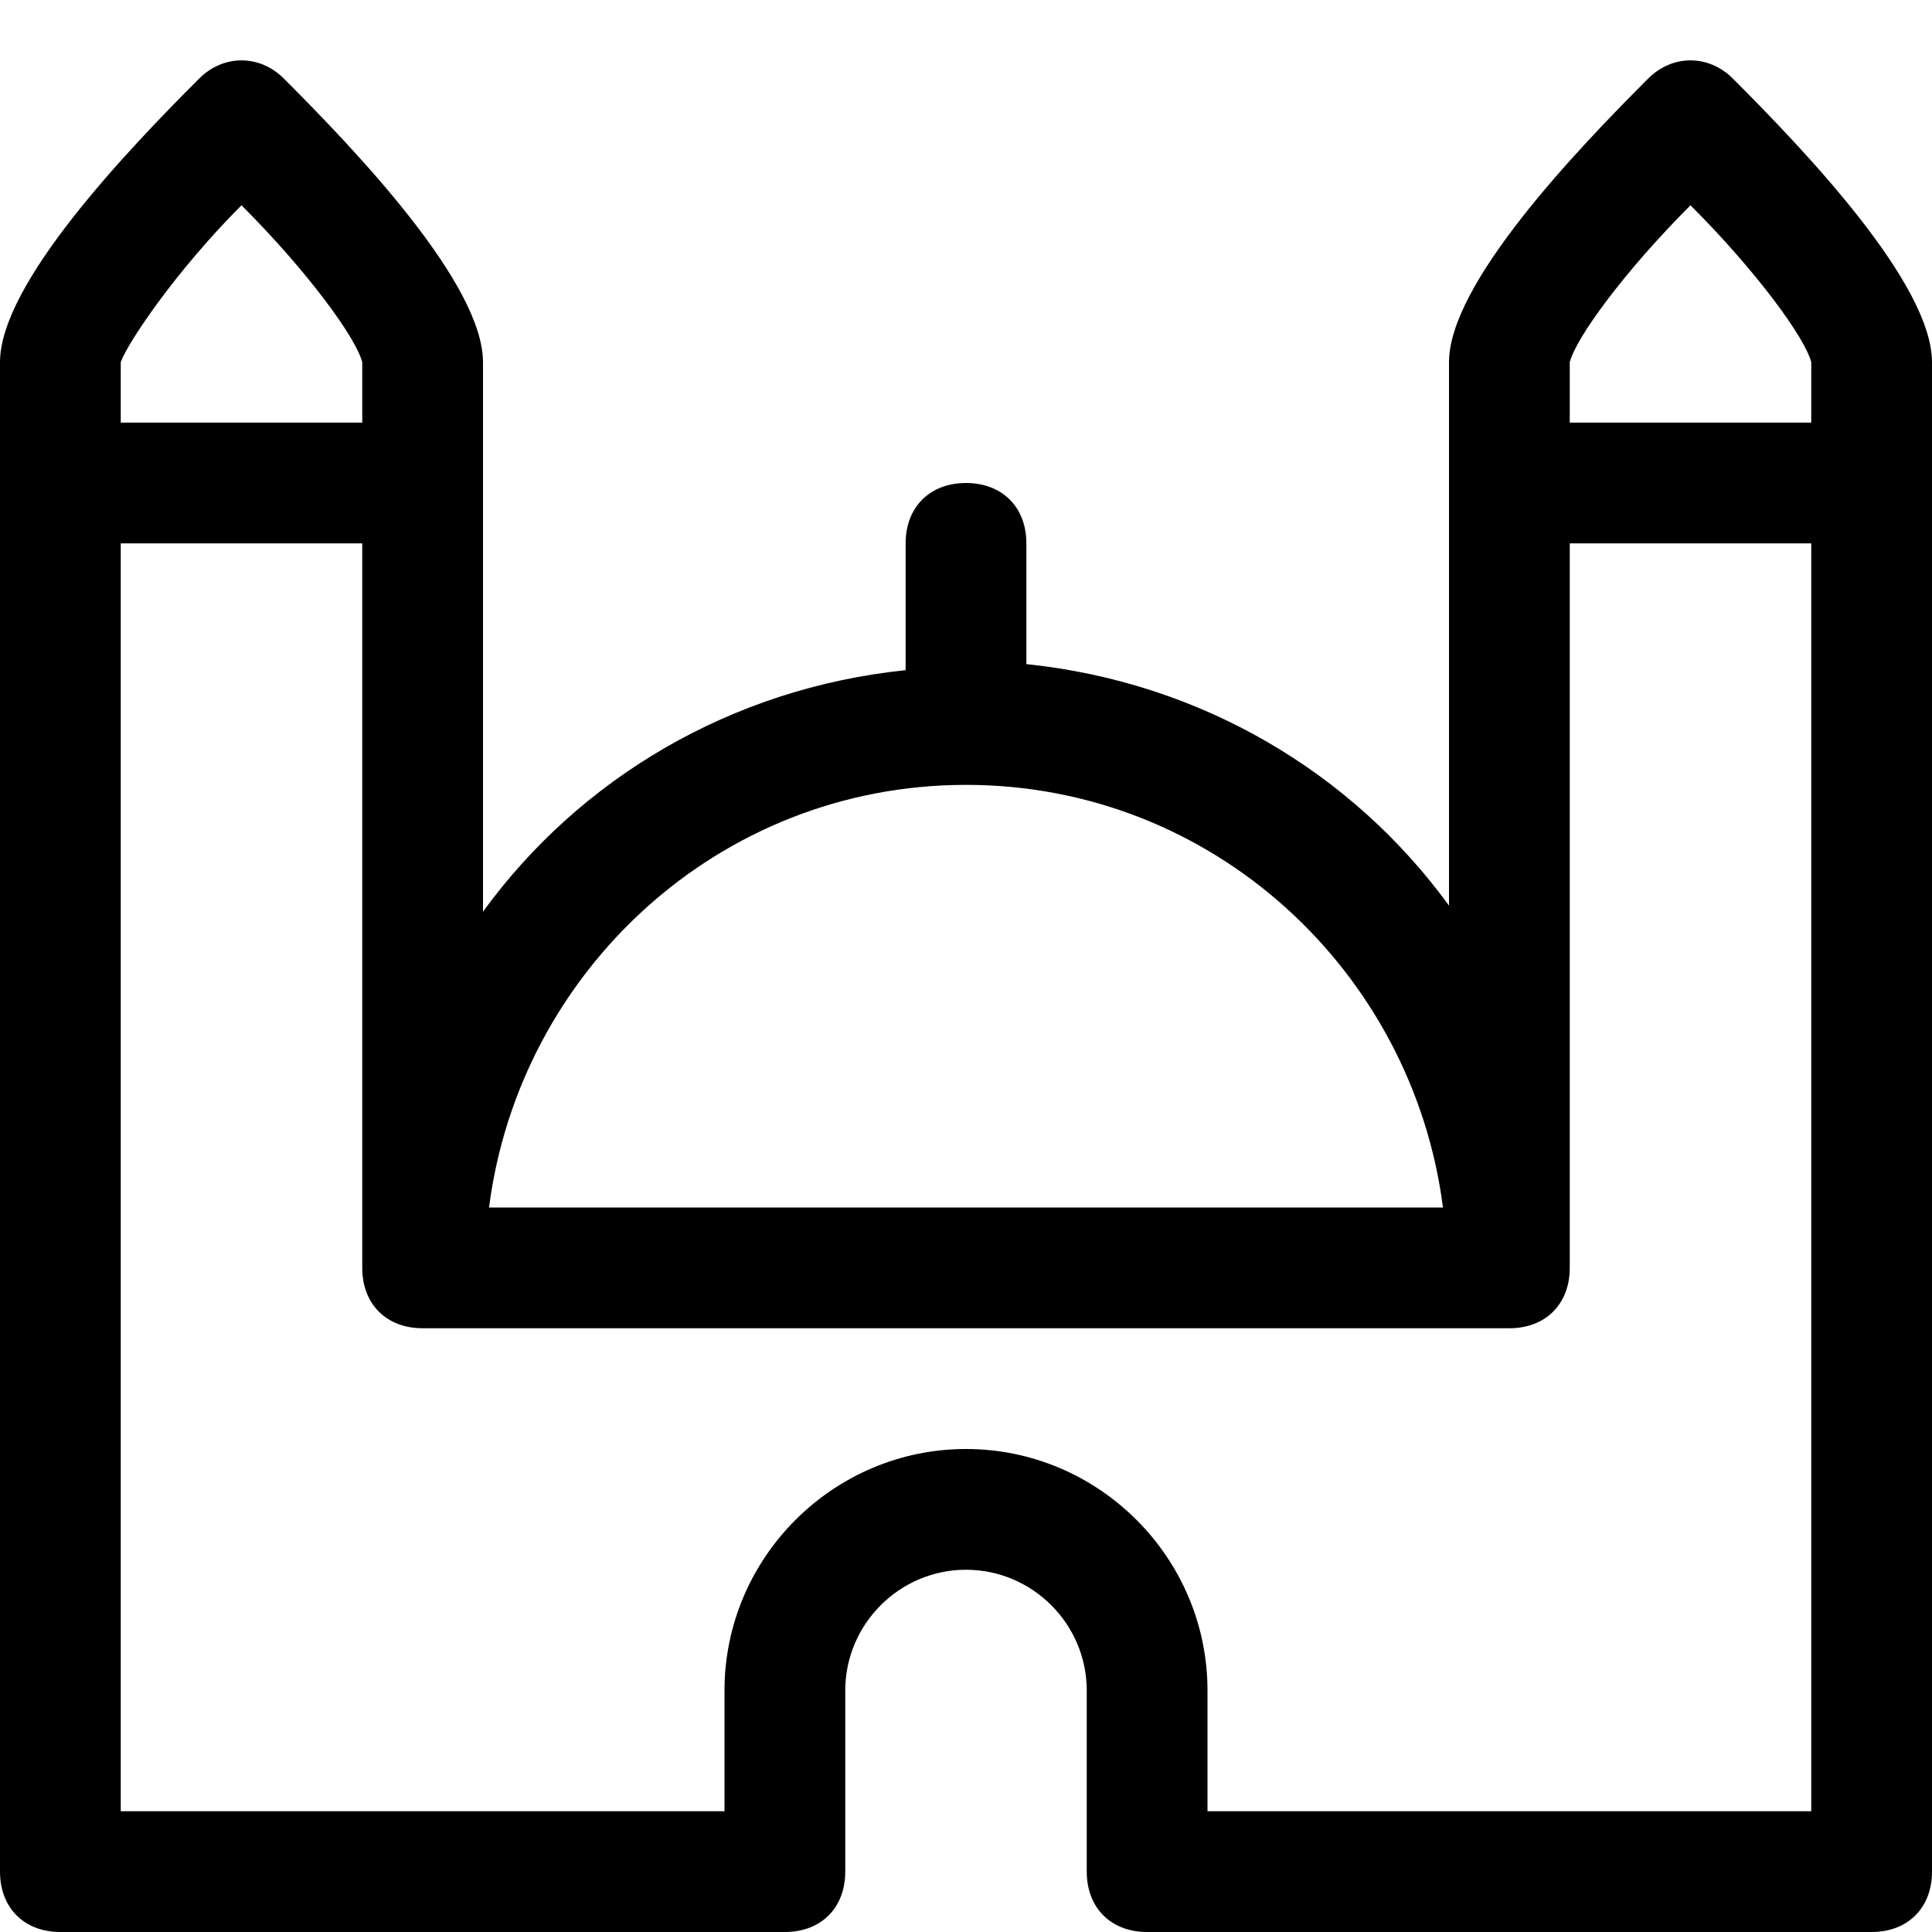 <?xml version="1.0" encoding="utf-8"?>
<!-- Generator: Adobe Illustrator 19.0.1, SVG Export Plug-In . SVG Version: 6.00 Build 0)  -->
<!DOCTYPE svg PUBLIC "-//W3C//DTD SVG 1.1//EN" "http://www.w3.org/Graphics/SVG/1.1/DTD/svg11.dtd">
<svg version="1.1" id="Layer_49" xmlns="http://www.w3.org/2000/svg" xmlns:xlink="http://www.w3.org/1999/xlink" x="0px" y="0px"
	 width="32px" height="32px" viewBox="0 0 32 32" enable-background="new 0 0 32 32" xml:space="preserve">
<path d="M28.7,1.3c-0.4-0.4-1-0.4-1.4,0C26.1,2.5,24,4.7,24,6v2v7c-1.6-2.2-4.1-3.7-7-4V9c0-0.6-0.4-1-1-1s-1,0.4-1,1v2.1
	c-2.9,0.3-5.4,1.8-7,4V8V6c0-1.3-2.1-3.5-3.3-4.7c-0.4-0.4-1-0.4-1.4,0C2.1,2.5,0,4.7,0,6v2v23c0,0.6,0.4,1,1,1h12c0.6,0,1-0.4,1-1
	v-3c0-1.1,0.9-2,2-2s2,0.9,2,2v3c0,0.6,0.4,1,1,1h12c0.6,0,1-0.4,1-1V8V6C32,4.7,29.9,2.5,28.7,1.3z M16,13c4.1,0,7.4,3.1,7.9,7H8.1
	C8.6,16.1,11.9,13,16,13z M4,3.4C5.1,4.5,5.9,5.6,6,6v1H2l0-1C2.1,5.7,2.9,4.5,4,3.4z M30,30H20v-2c0-2.2-1.8-4-4-4s-4,1.8-4,4v2H2
	V9h4v12c0,0.6,0.4,1,1,1h18c0.6,0,1-0.4,1-1V9h4V30z M30,7h-4l0-1c0.1-0.4,0.9-1.5,2-2.6c1.1,1.1,1.9,2.2,2,2.6V7z"/>
</svg>
